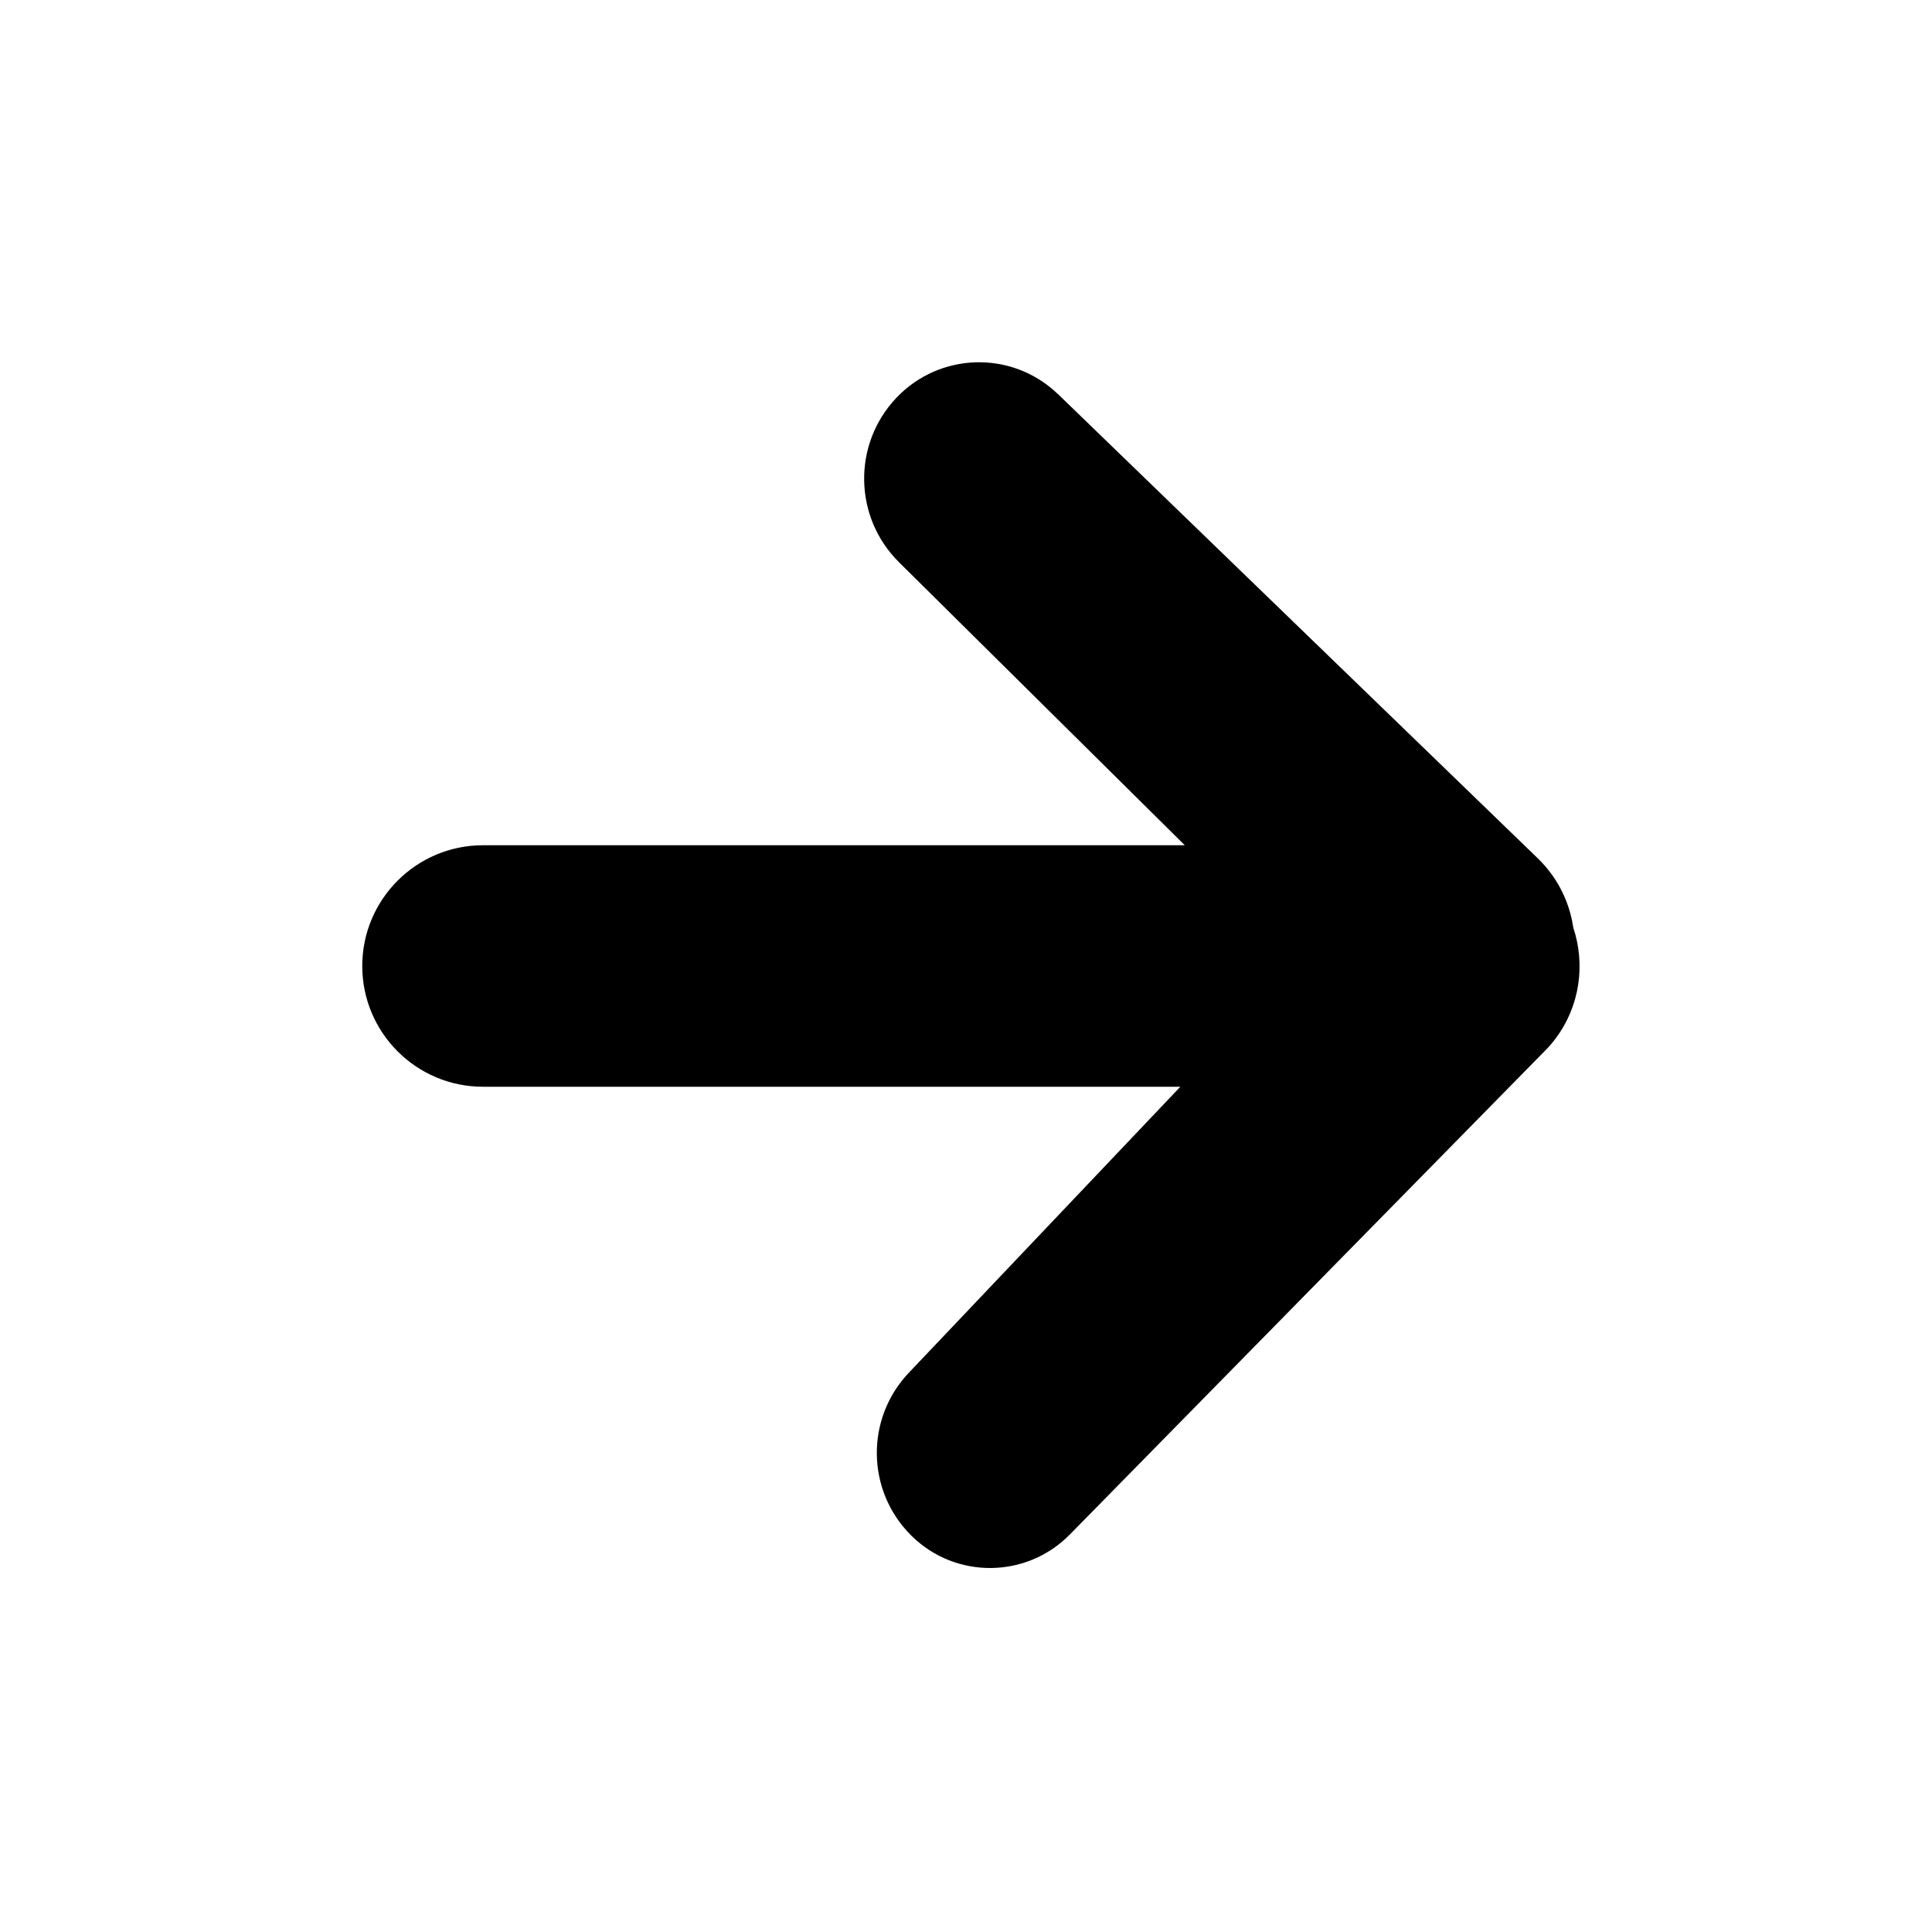 <svg xmlns="http://www.w3.org/2000/svg" xmlns:xlink="http://www.w3.org/1999/xlink" width="1em" height="1em" viewBox="0 0 16 16" version="1.1">
    <title>434AFB85-135A-4569-A66B-6D5812BAA42C@1x</title>
    <g id="✔️-Collections" stroke="none" stroke-width="1" fill="none" fill-rule="evenodd">
        <g id="⚛️-Atoms---Icons" transform="translate(-299, -208)" fill="currentColor">
            <g id="Collection---Icons" transform="translate(56, 56)">
                <g id="icons" transform="translate(0, 152)">
                    <g id="Combined-Shape" transform="translate(243, 0)">
                        <path d="M8.755,3.258 C8.758,3.26 8.76,3.263 8.763,3.265 L12.735,7.108 C12.9,7.268 12.998,7.47 13.029,7.681 C13.13,7.984 13.087,8.33 12.88,8.604 C12.854,8.639 12.825,8.672 12.794,8.703 L8.86,12.708 C8.502,13.073 7.915,13.079 7.55,12.72 L7.542,12.712 C7.174,12.342 7.167,11.747 7.527,11.368 L9.775,9 L4,9 C3.448,9 3,8.552 3,8 C3,7.448 3.448,7 4,7 L9.812,7 L7.446,4.657 C7.069,4.284 7.059,3.679 7.423,3.295 C7.781,2.917 8.377,2.9 8.755,3.258 Z"/>
                    </g>
                </g>
            </g>
        </g>
    </g>
</svg>